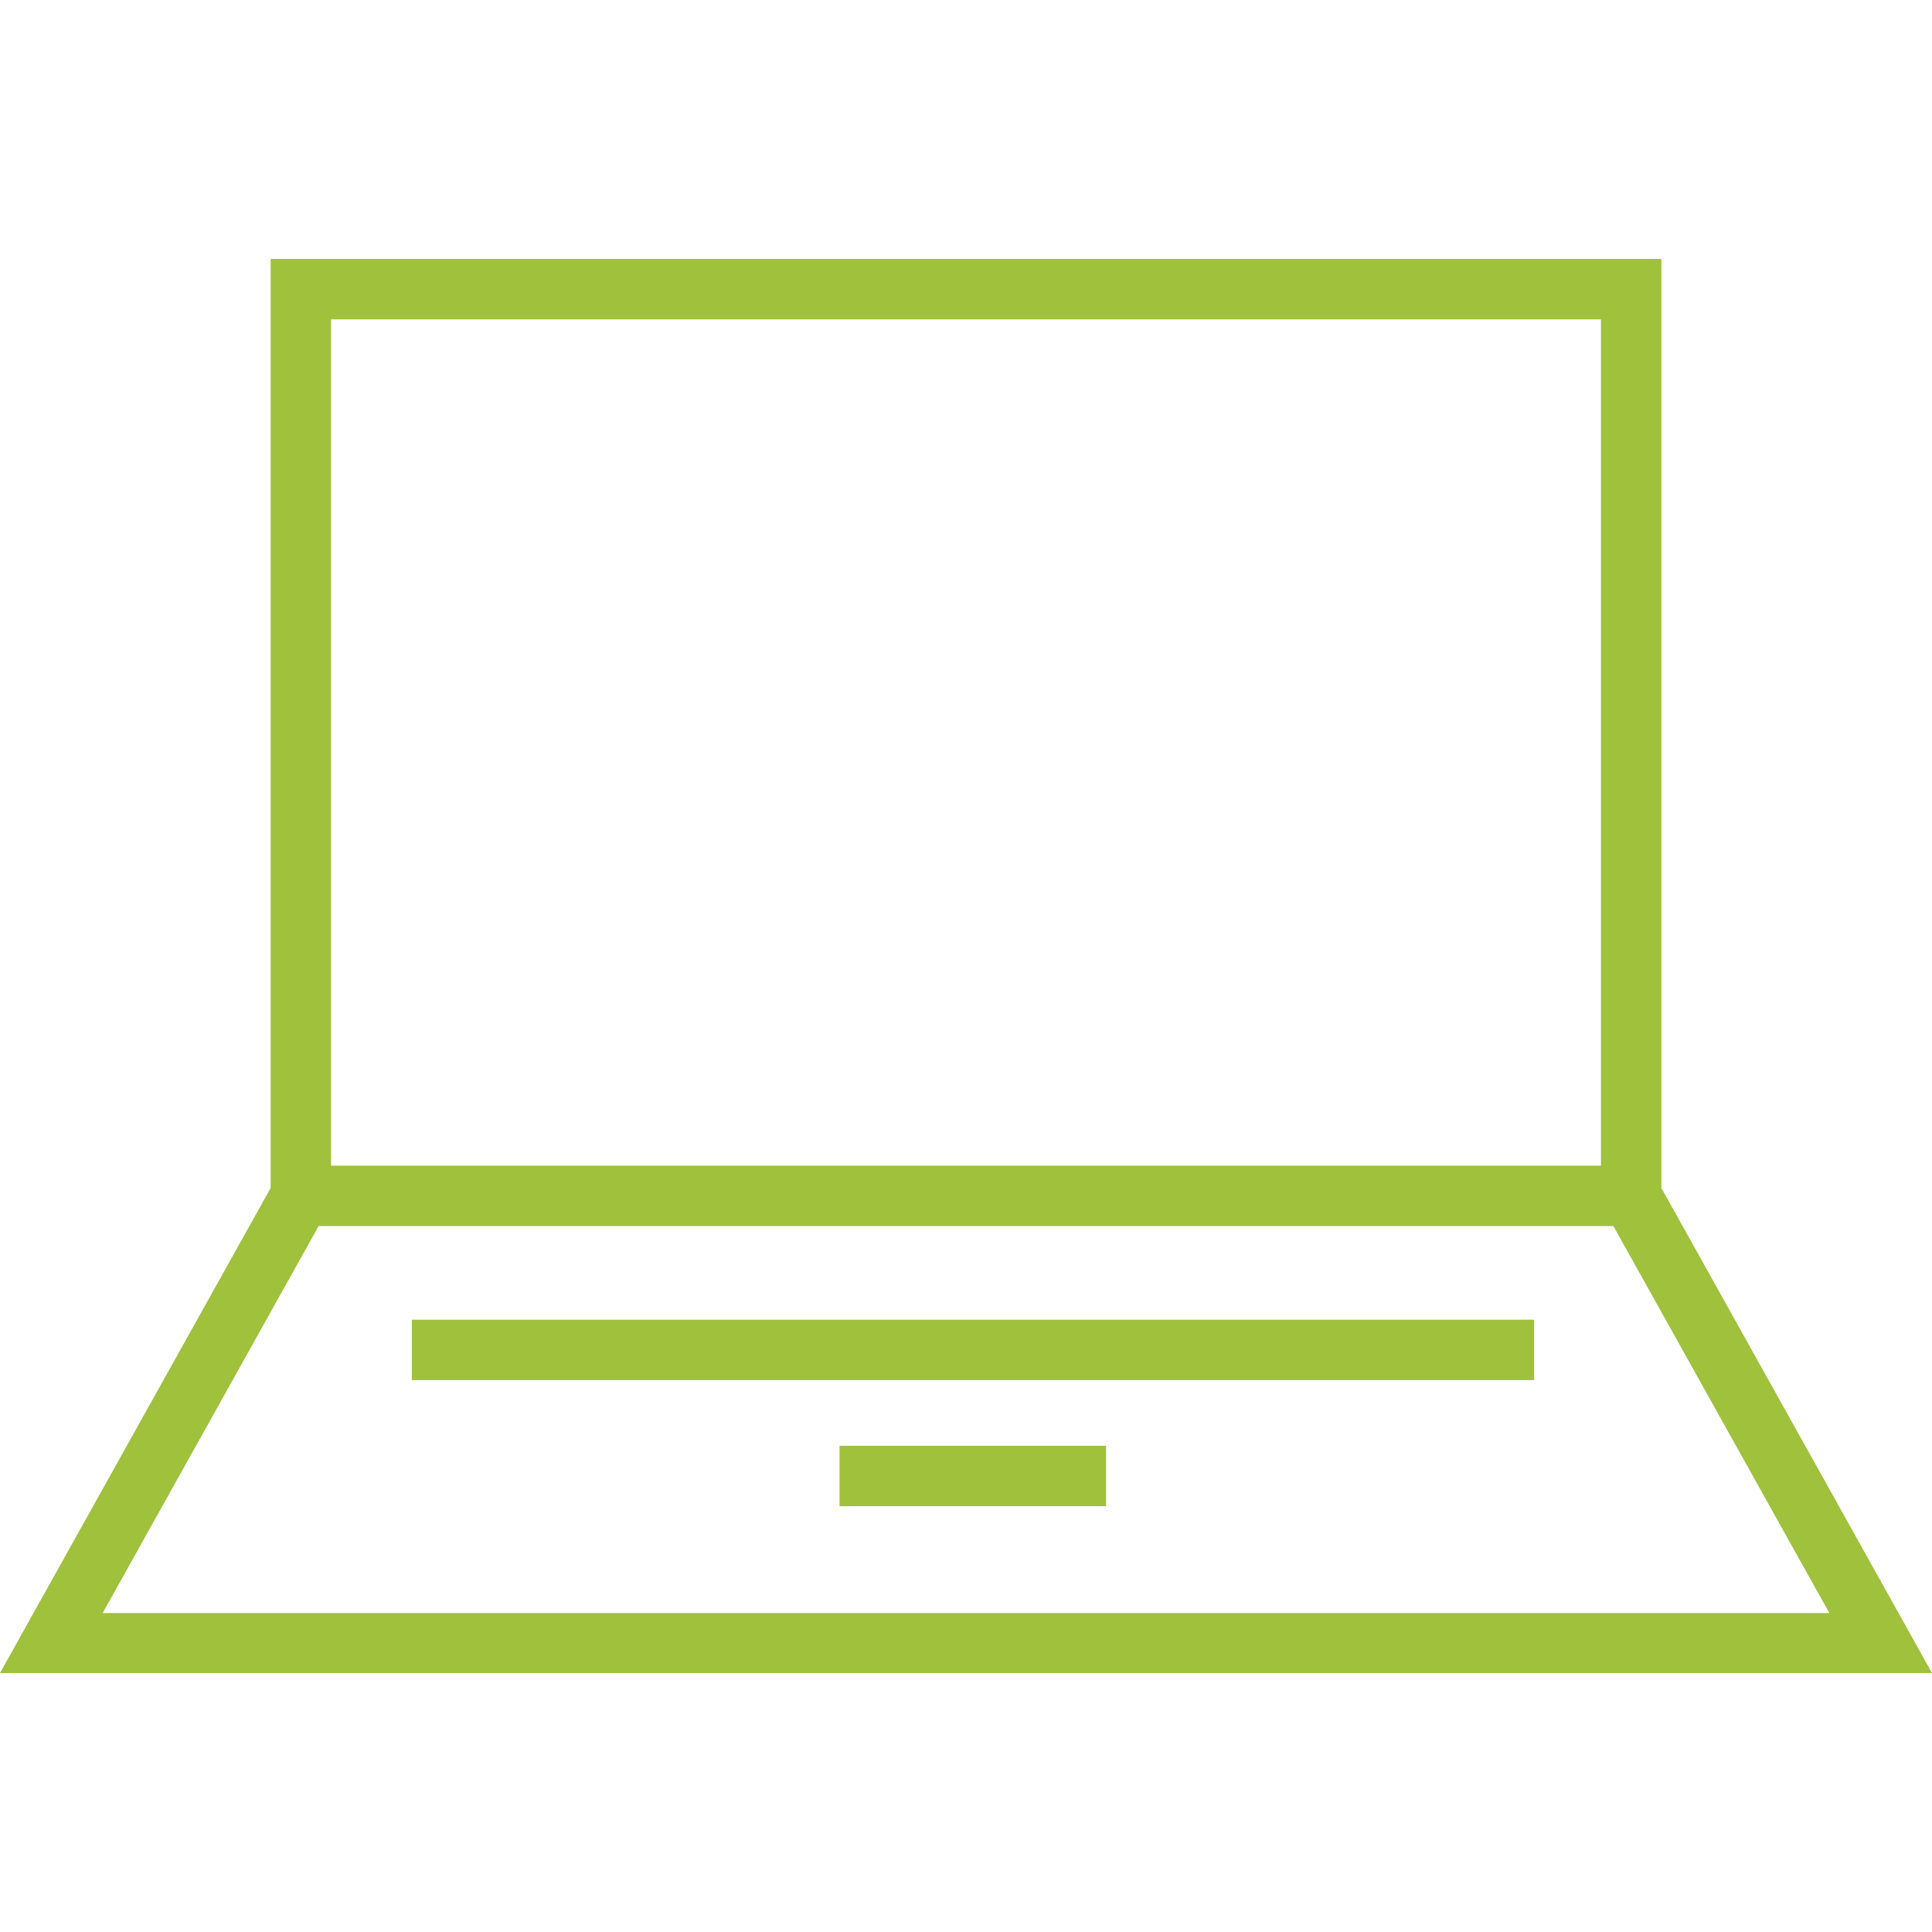 <svg  class="laptop" version="1.1" id="Layer_1" xmlns="http://www.w3.org/2000/svg" xmlns:xlink="http://www.w3.org/1999/xlink" x="0px" y="0px" viewBox="0 0 511.8 511.8" style="enable-background:new 0 0 511.8 511.8;" xml:space="preserve"><style type="text/css">.st0{fill:#9FC13C;}</style><g><g><path class="st0" d="M440.1,314.7V68.6H71.7v246.1L0,443.2h511.8L440.1,314.7z M87.7,84.6h336.4v224.2H87.7V84.6z M84.4,324.8h343l57.2,102.5H27.2L84.4,324.8z"/></g></g><g><g><rect x="109.1" y="349.6" class="st0" width="297.3" height="16"/></g></g><g><g><rect x="222.4" y="383" class="st0" width="70.6" height="16"/></g></g></svg>